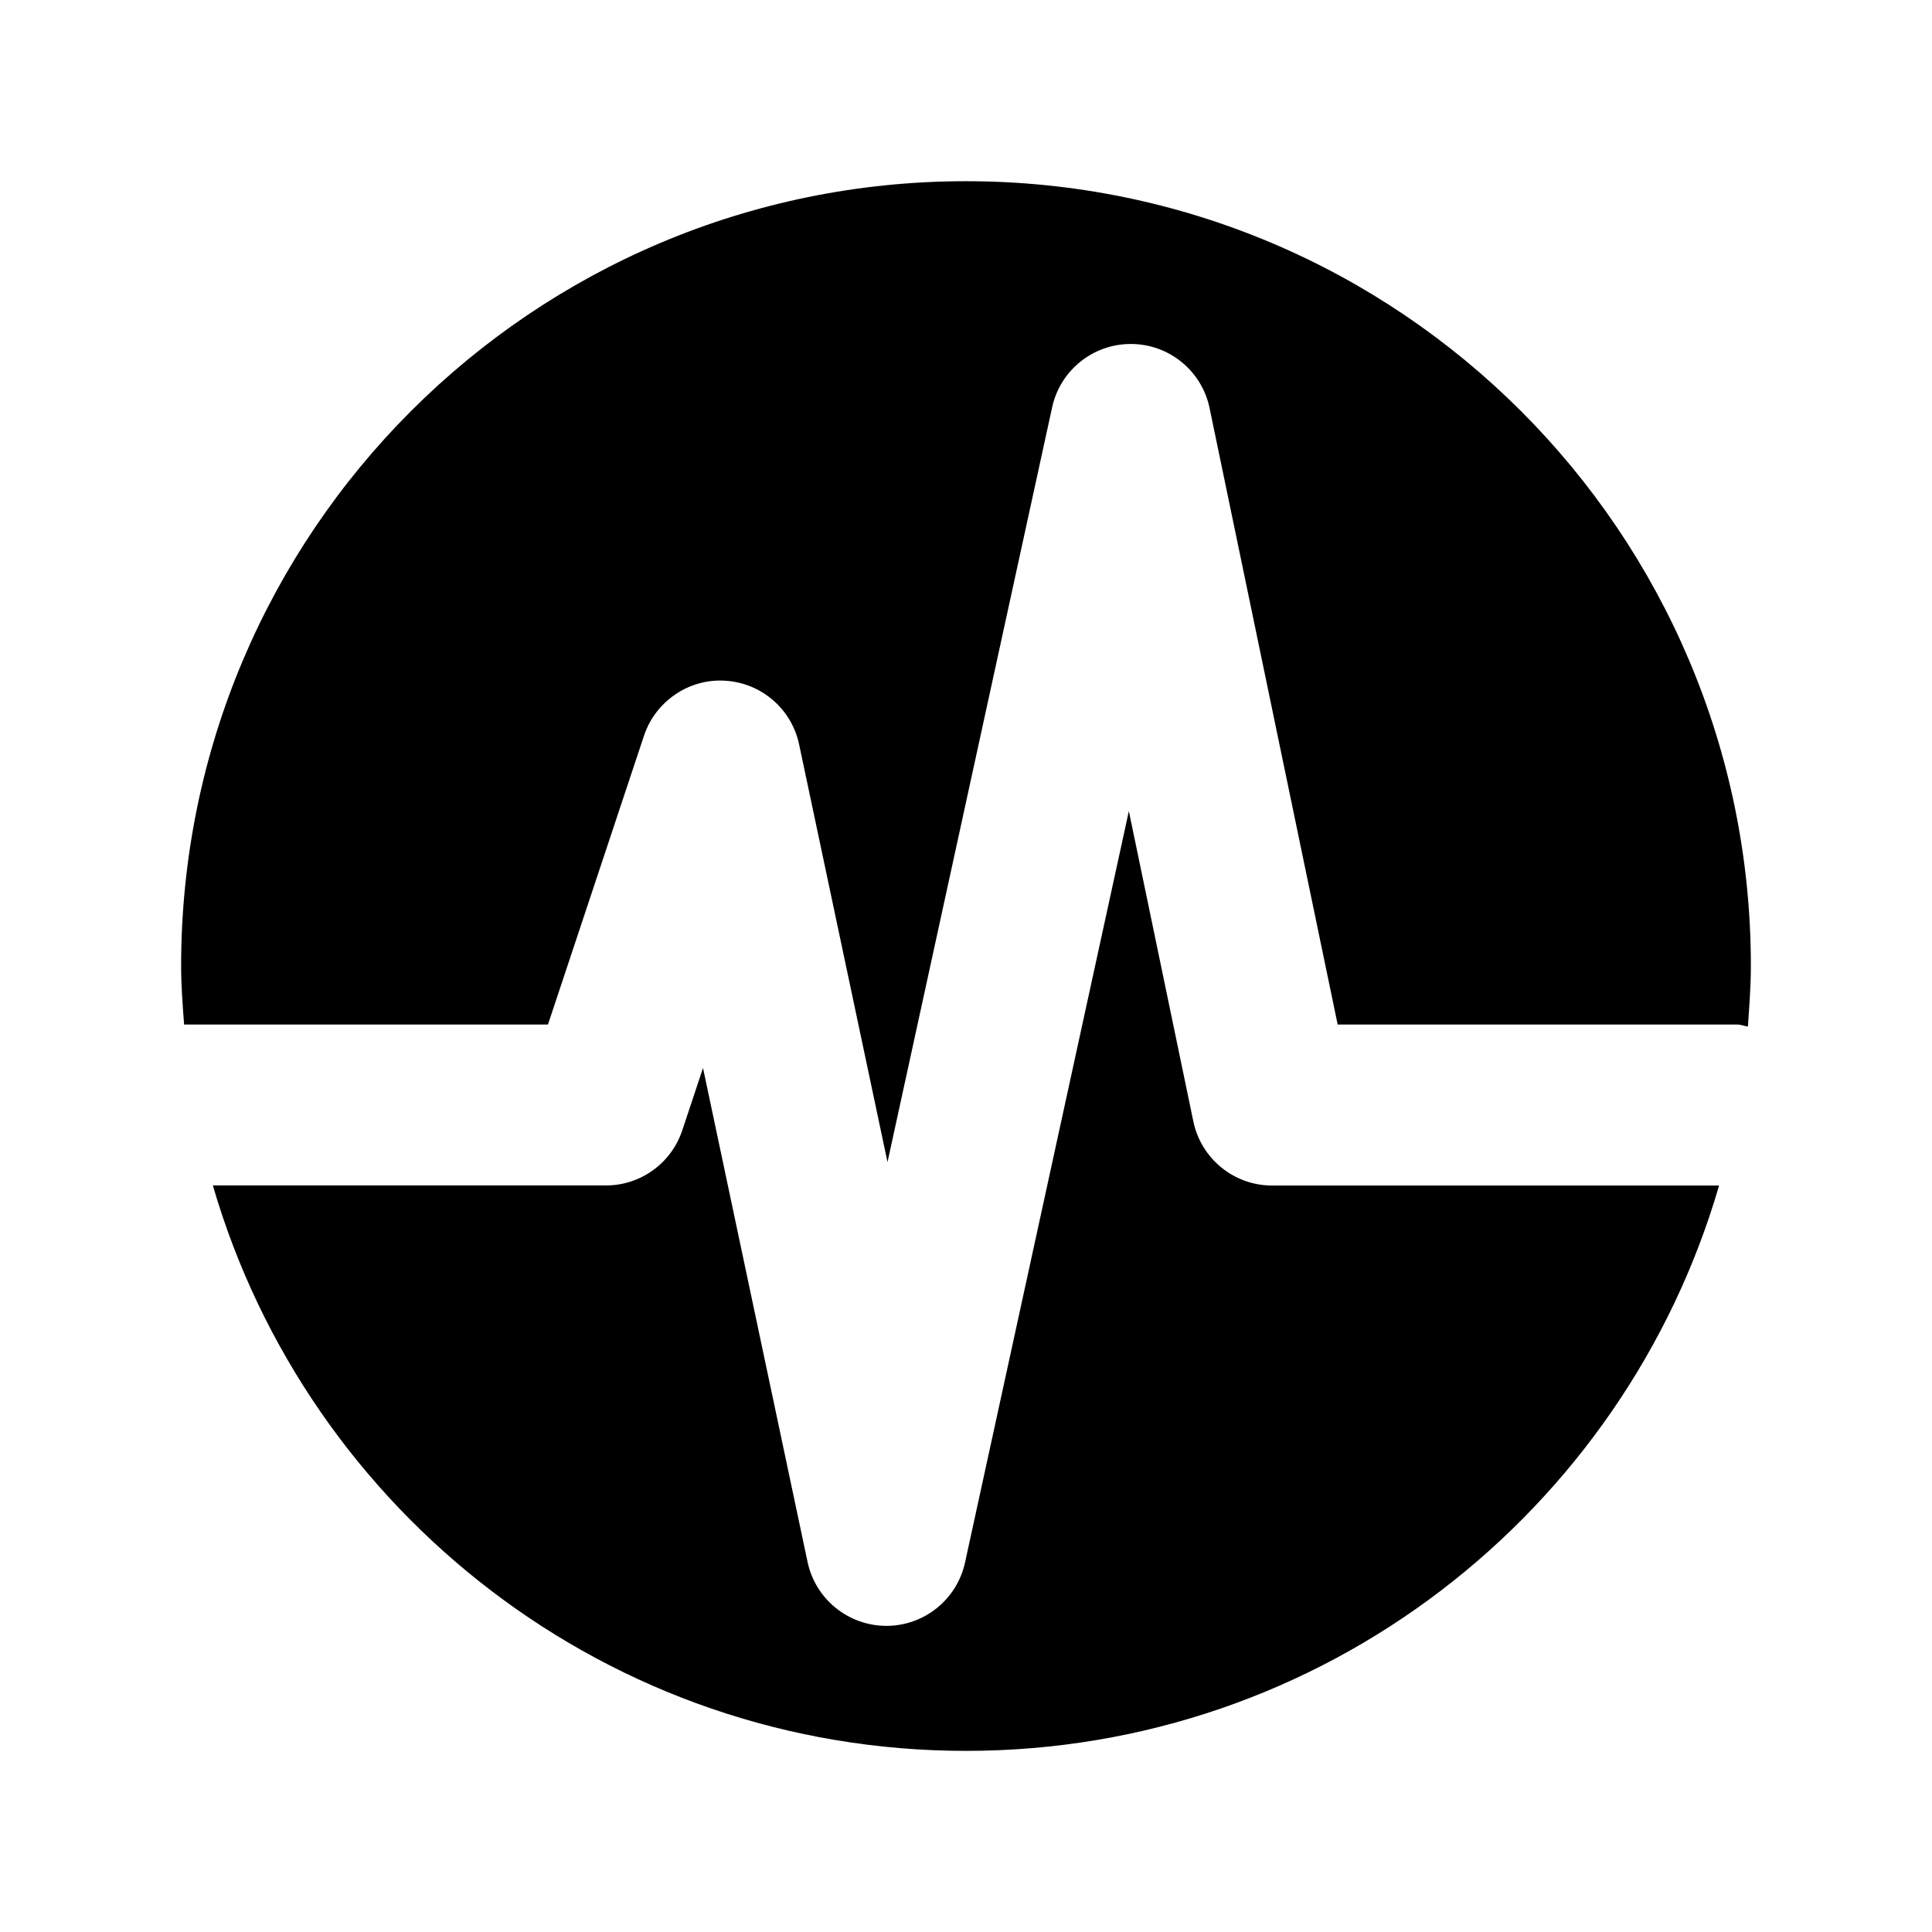 <?xml version="1.0" encoding="utf-8"?>
<!-- Generator: Adobe Illustrator 16.0.0, SVG Export Plug-In . SVG Version: 6.00 Build 0)  -->
<!DOCTYPE svg PUBLIC "-//W3C//DTD SVG 1.1//EN" "http://www.w3.org/Graphics/SVG/1.1/DTD/svg11.dtd">
<svg version="1.1" id="Ebene_1" xmlns="http://www.w3.org/2000/svg" xmlns:xlink="http://www.w3.org/1999/xlink" x="0px" y="0px"
	 width="24px" height="24px" viewBox="0 0 24 24" enable-background="new 0 0 24 24" xml:space="preserve">
<g>
	<path d="M8,9.139C8.143,8.71,8.56,8.428,9.005,8.456c0.451,0.025,0.829,0.35,0.922,0.792l1.098,5.188L13.07,5.06
		c0.1-0.459,0.506-0.787,0.977-0.787c0.002,0,0.004,0,0.005,0c0.472,0.002,0.878,0.334,0.974,0.797l1.591,7.657h4.965
		c0.046,0,0.086,0.02,0.131,0.025C21.73,12.504,21.75,12.253,21.75,12c0-5.384-4.365-9.749-9.75-9.749S2.25,6.616,2.25,12
		c0,0.245,0.019,0.486,0.037,0.727h4.52L8,9.139z"/>
	<path d="M14.824,13.93l-0.801-3.854l-2.035,9.334c-0.1,0.459-0.507,0.787-0.977,0.787c-0.001,0-0.002,0-0.003,0
		c-0.471-0.002-0.878-0.332-0.976-0.793l-1.299-6.137l-0.257,0.773c-0.136,0.41-0.518,0.686-0.949,0.686H2.644
		C3.824,18.783,7.563,21.75,12,21.75s8.176-2.967,9.355-7.023h-5.553C15.328,14.727,14.92,14.393,14.824,13.93z"/>
</g>
</svg>
